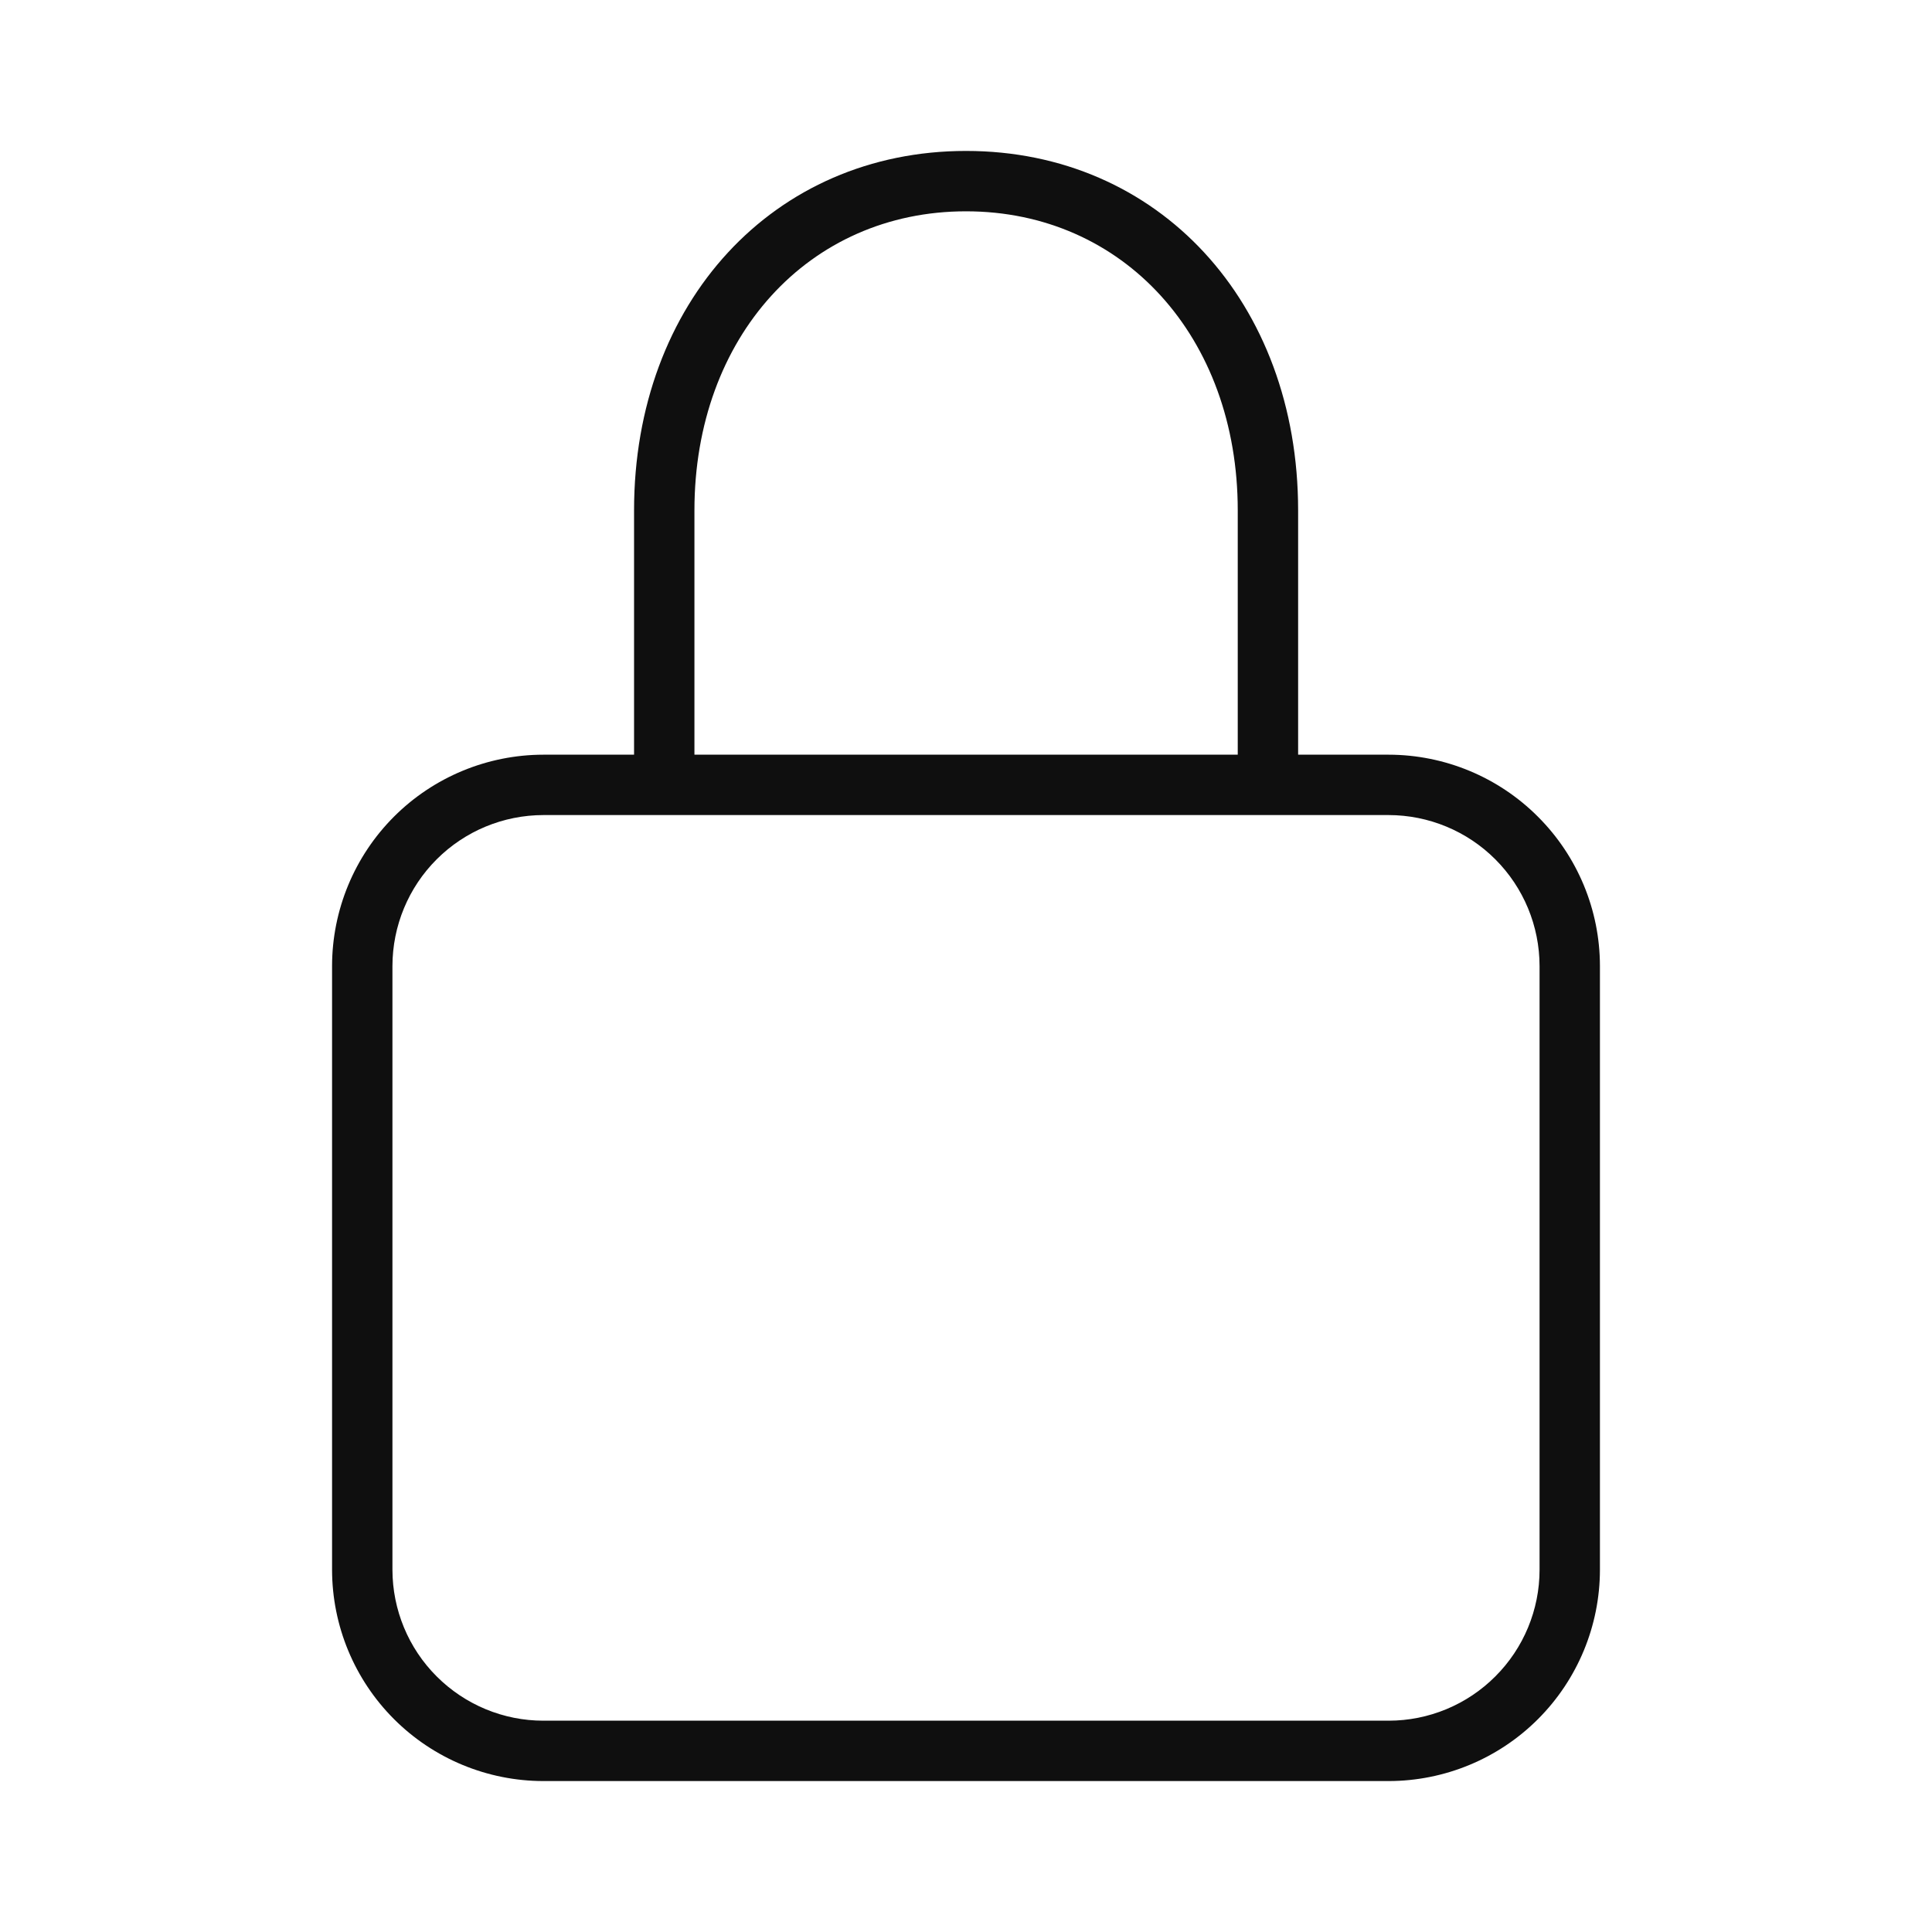 <svg width="32" height="32" viewBox="0 0 32 32" fill="none" xmlns="http://www.w3.org/2000/svg">
<path d="M23 12.5H21.501V8.454C21.501 5.004 19.188 2.5 16.001 2.5C12.815 2.5 10.502 5.004 10.502 8.454V12.5H9C8.072 12.501 7.182 12.87 6.526 13.526C5.87 14.182 5.501 15.072 5.5 16V26C5.501 26.928 5.87 27.818 6.526 28.474C7.182 29.13 8.072 29.499 9 29.5H23C23.928 29.499 24.818 29.13 25.474 28.474C26.13 27.818 26.499 26.928 26.5 26V16C26.499 15.072 26.13 14.183 25.473 13.527C24.817 12.87 23.928 12.501 23 12.5V12.5ZM11.502 8.454C11.502 5.584 13.394 3.5 16 3.5C18.609 3.5 20.501 5.584 20.501 8.454V12.5H11.502V8.454ZM25.5 26C25.5 26.663 25.236 27.299 24.767 27.767C24.299 28.236 23.663 28.5 23 28.5H9C8.337 28.5 7.702 28.236 7.233 27.767C6.764 27.299 6.501 26.663 6.5 26V16C6.501 15.337 6.764 14.701 7.233 14.233C7.702 13.764 8.337 13.501 9 13.5H23C23.663 13.501 24.298 13.764 24.767 14.233C25.236 14.702 25.499 15.337 25.5 16V26Z" fill="#0F0F0F"/>
</svg>
